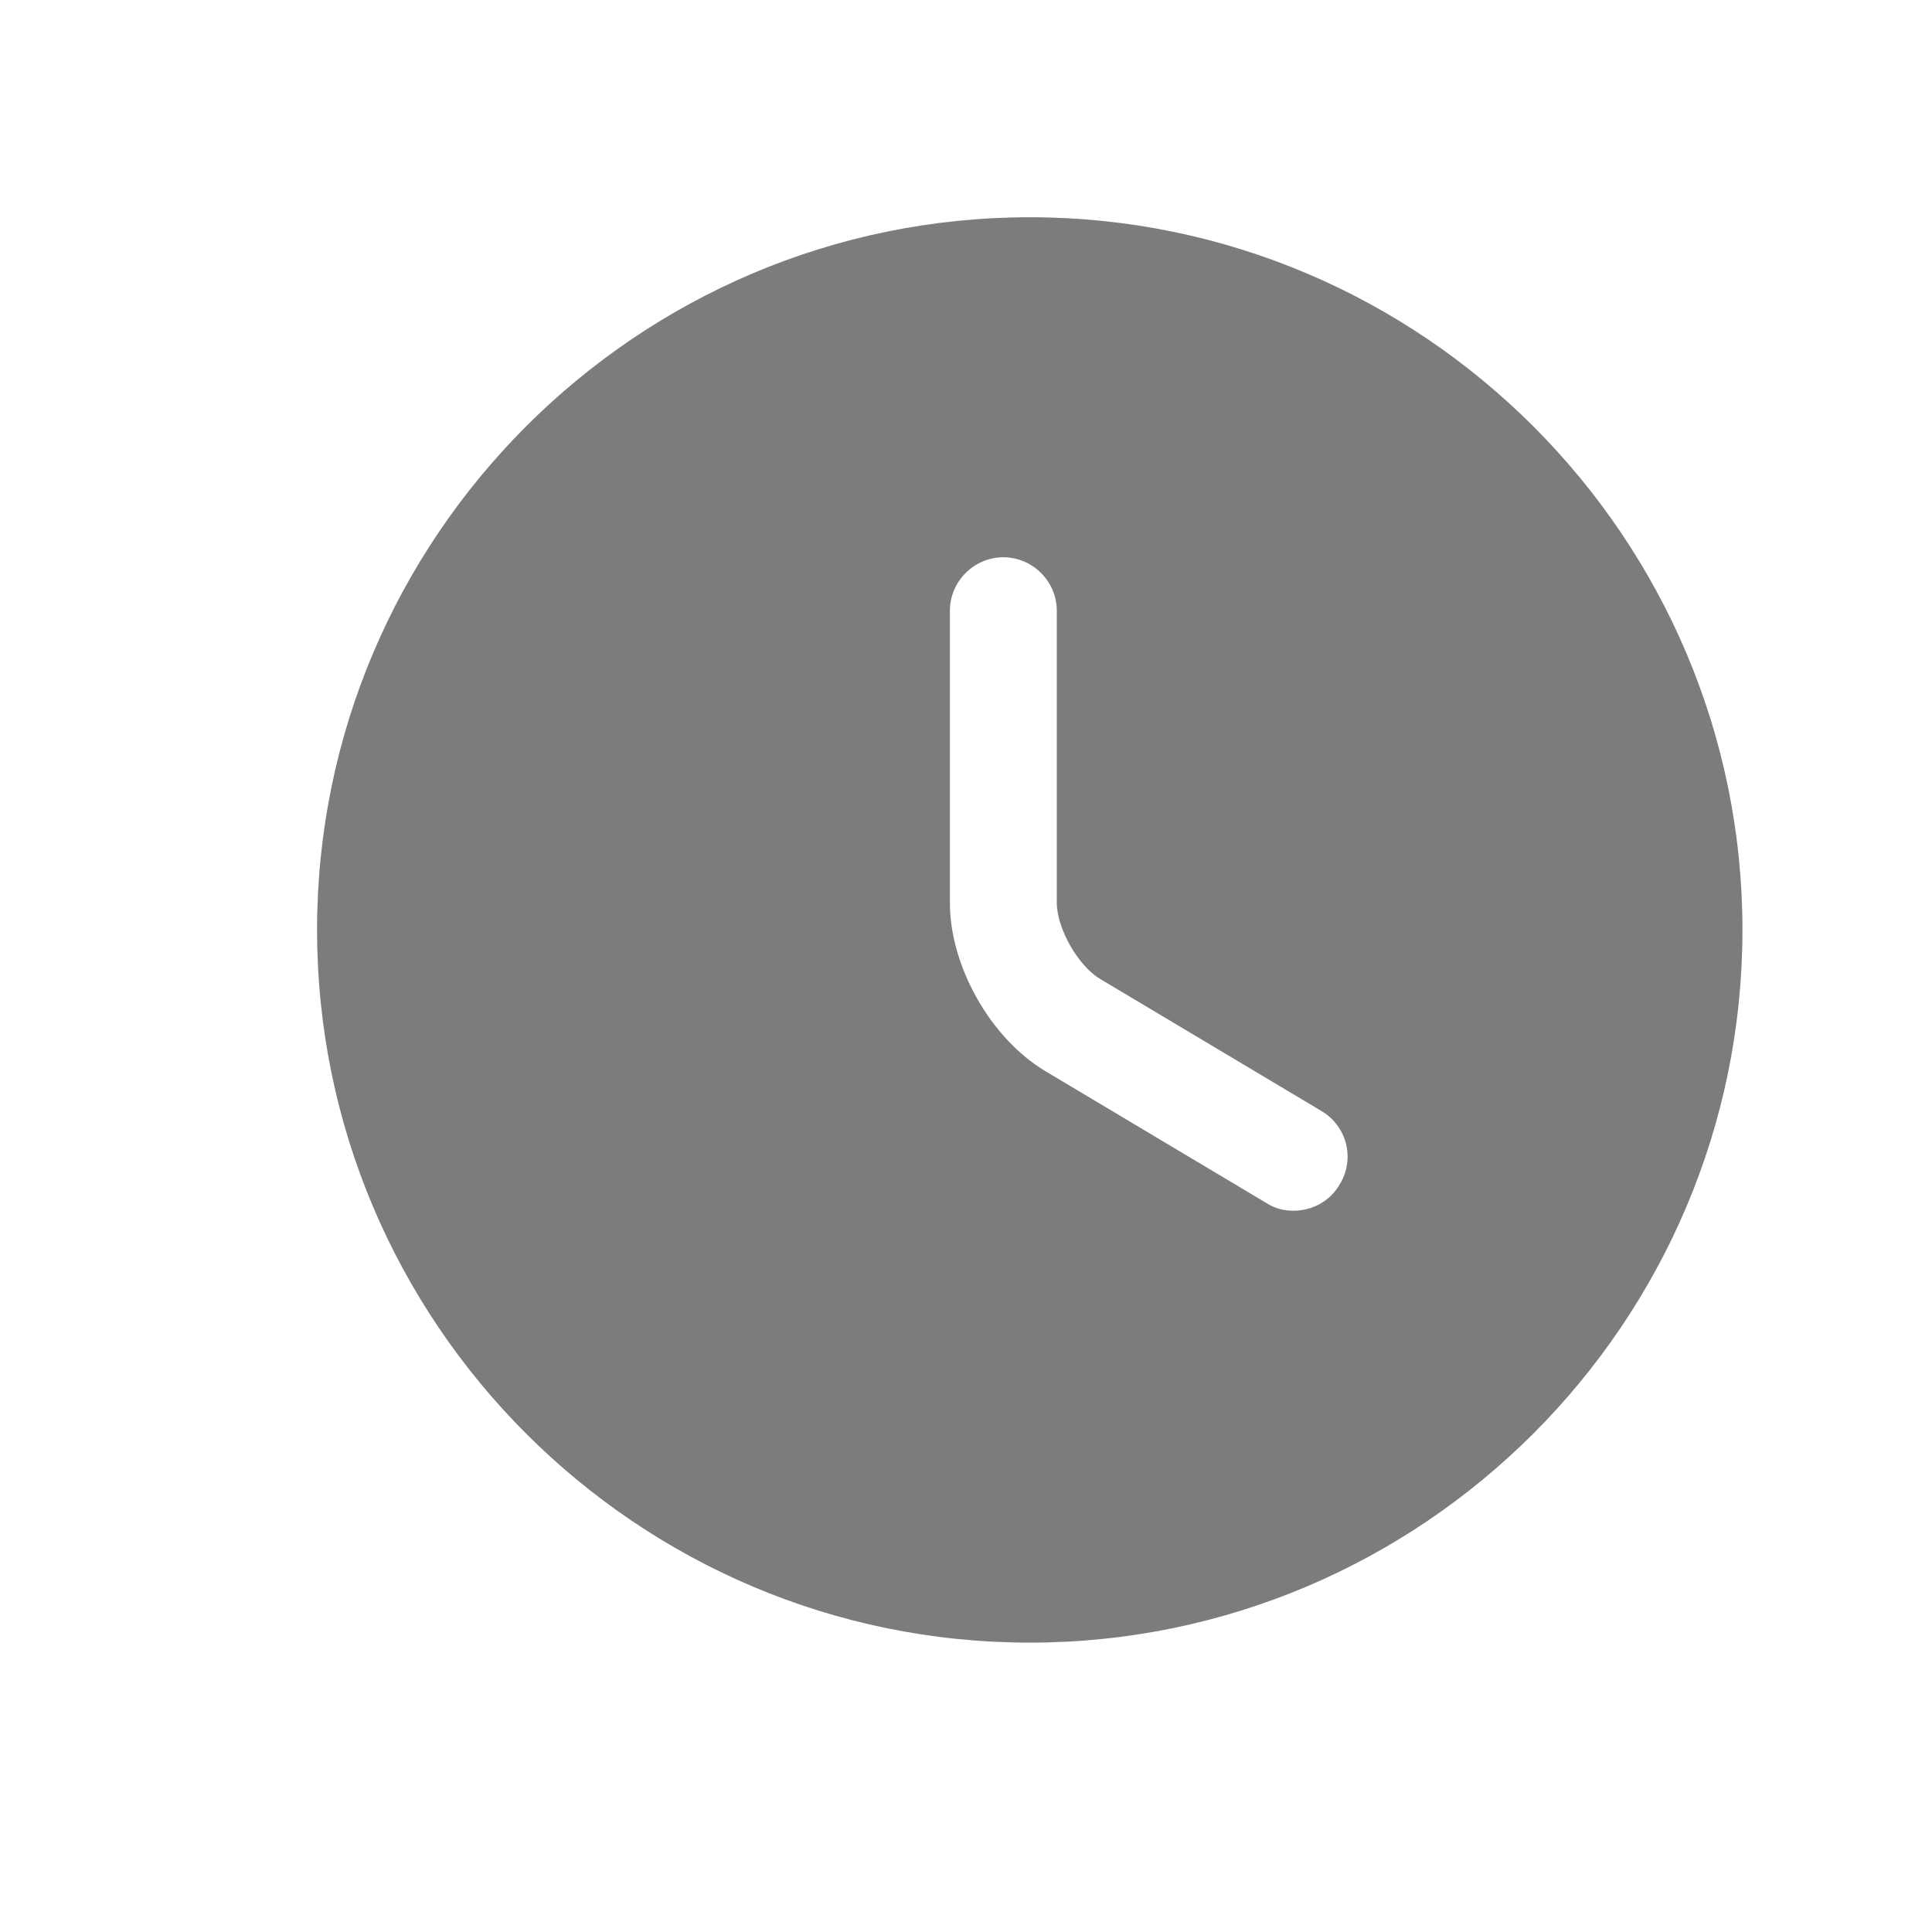<svg width="9" height="9" viewBox="0 0 9 9" fill="none" xmlns="http://www.w3.org/2000/svg">
<path d="M4.797 1.012C2.967 1.012 1.477 2.503 1.477 4.332C1.477 6.162 2.967 7.652 4.797 7.652C6.626 7.652 8.117 6.162 8.117 4.332C8.117 2.503 6.626 1.012 4.797 1.012ZM6.241 5.517C6.195 5.597 6.112 5.64 6.025 5.64C5.982 5.64 5.939 5.63 5.899 5.604L4.87 4.99C4.614 4.837 4.425 4.501 4.425 4.206V2.845C4.425 2.708 4.538 2.596 4.674 2.596C4.81 2.596 4.923 2.708 4.923 2.845V4.206C4.923 4.325 5.023 4.501 5.126 4.561L6.155 5.175C6.274 5.245 6.314 5.398 6.241 5.517Z" fill="#7C7C7C"/>
</svg>
